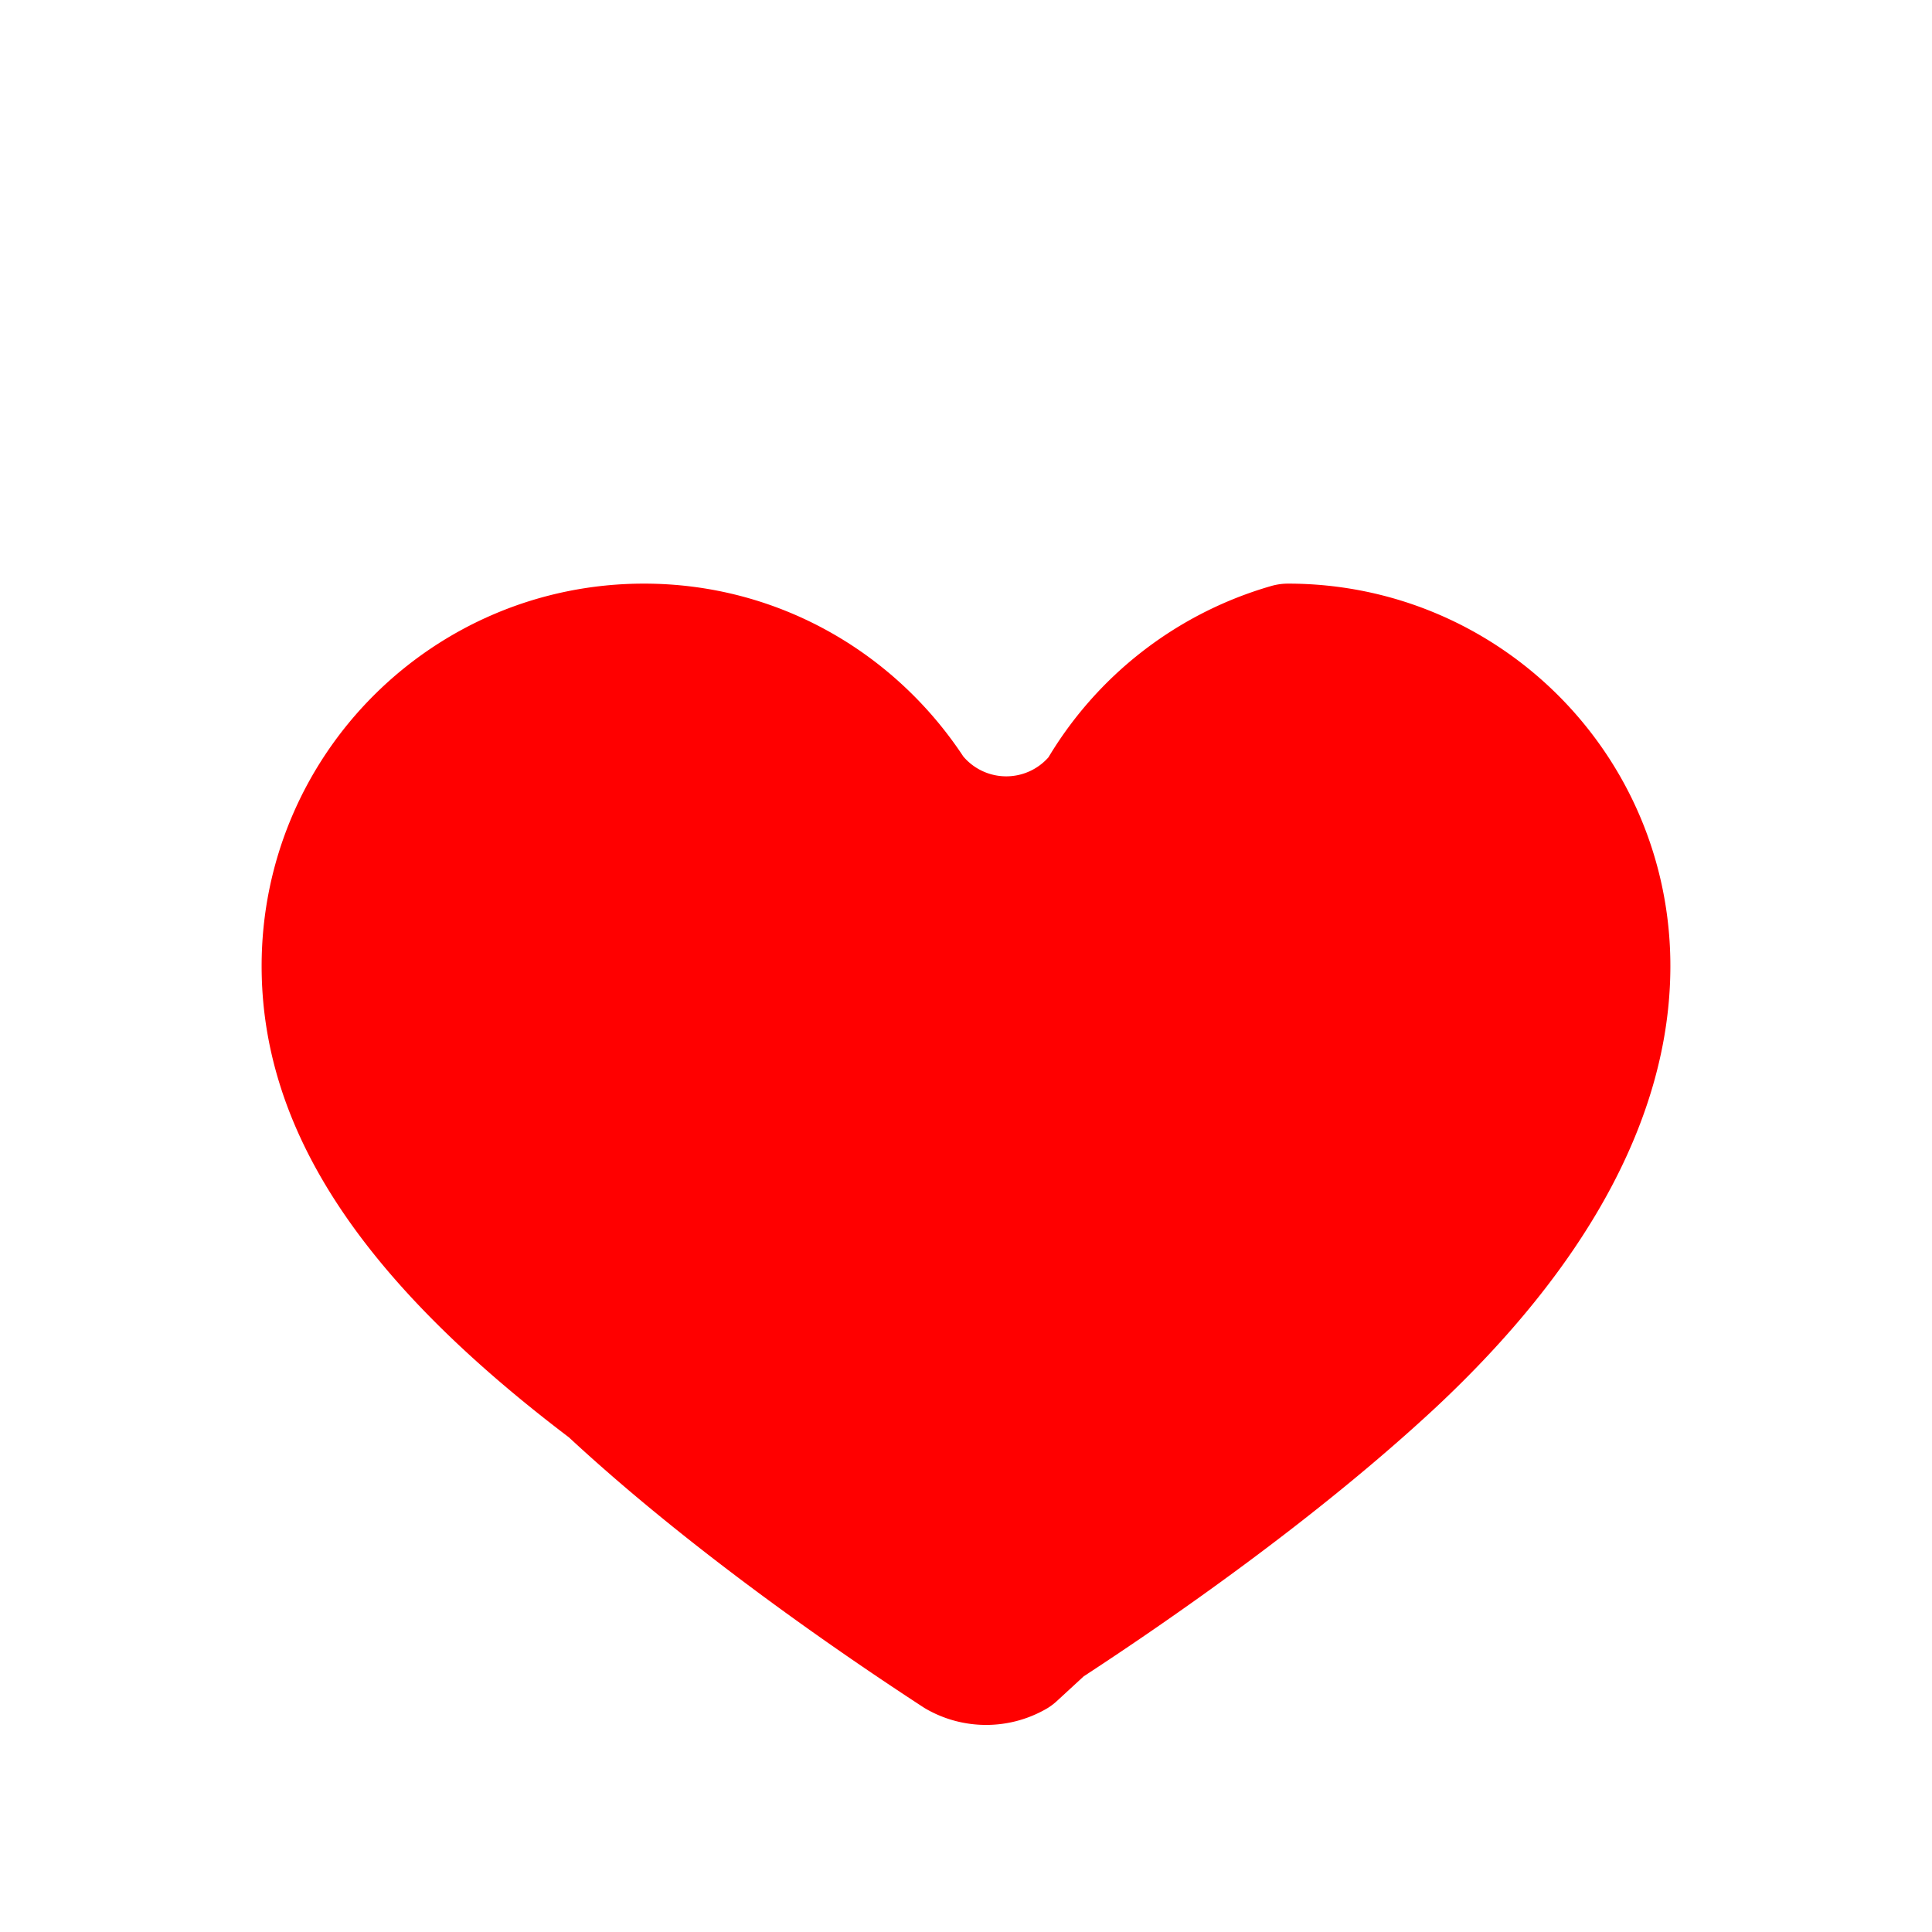 <svg xmlns="http://www.w3.org/2000/svg" fill="red" viewBox="0 0 24 24" stroke="red" stroke-width="1.5">
  <path stroke-linecap="round" stroke-linejoin="round"
    d="M12.62 20.58a.75.75 0 01-.74 0c-1.09-.71-2.88-1.95-4.33-3.3C4.93 15.3 4 13.62 4 12c0-2.21 1.79-4 4-4 1.41 0 2.64.73 3.36 1.84a1.45 1.45 0 002.28 0A4.015 4.015 0 0116 8c2.21 0 4 1.79 4 4 0 1.62-.93 3.3-2.67 4.93-1.45 1.35-3.24 2.59-4.33 3.3z" />
</svg>
